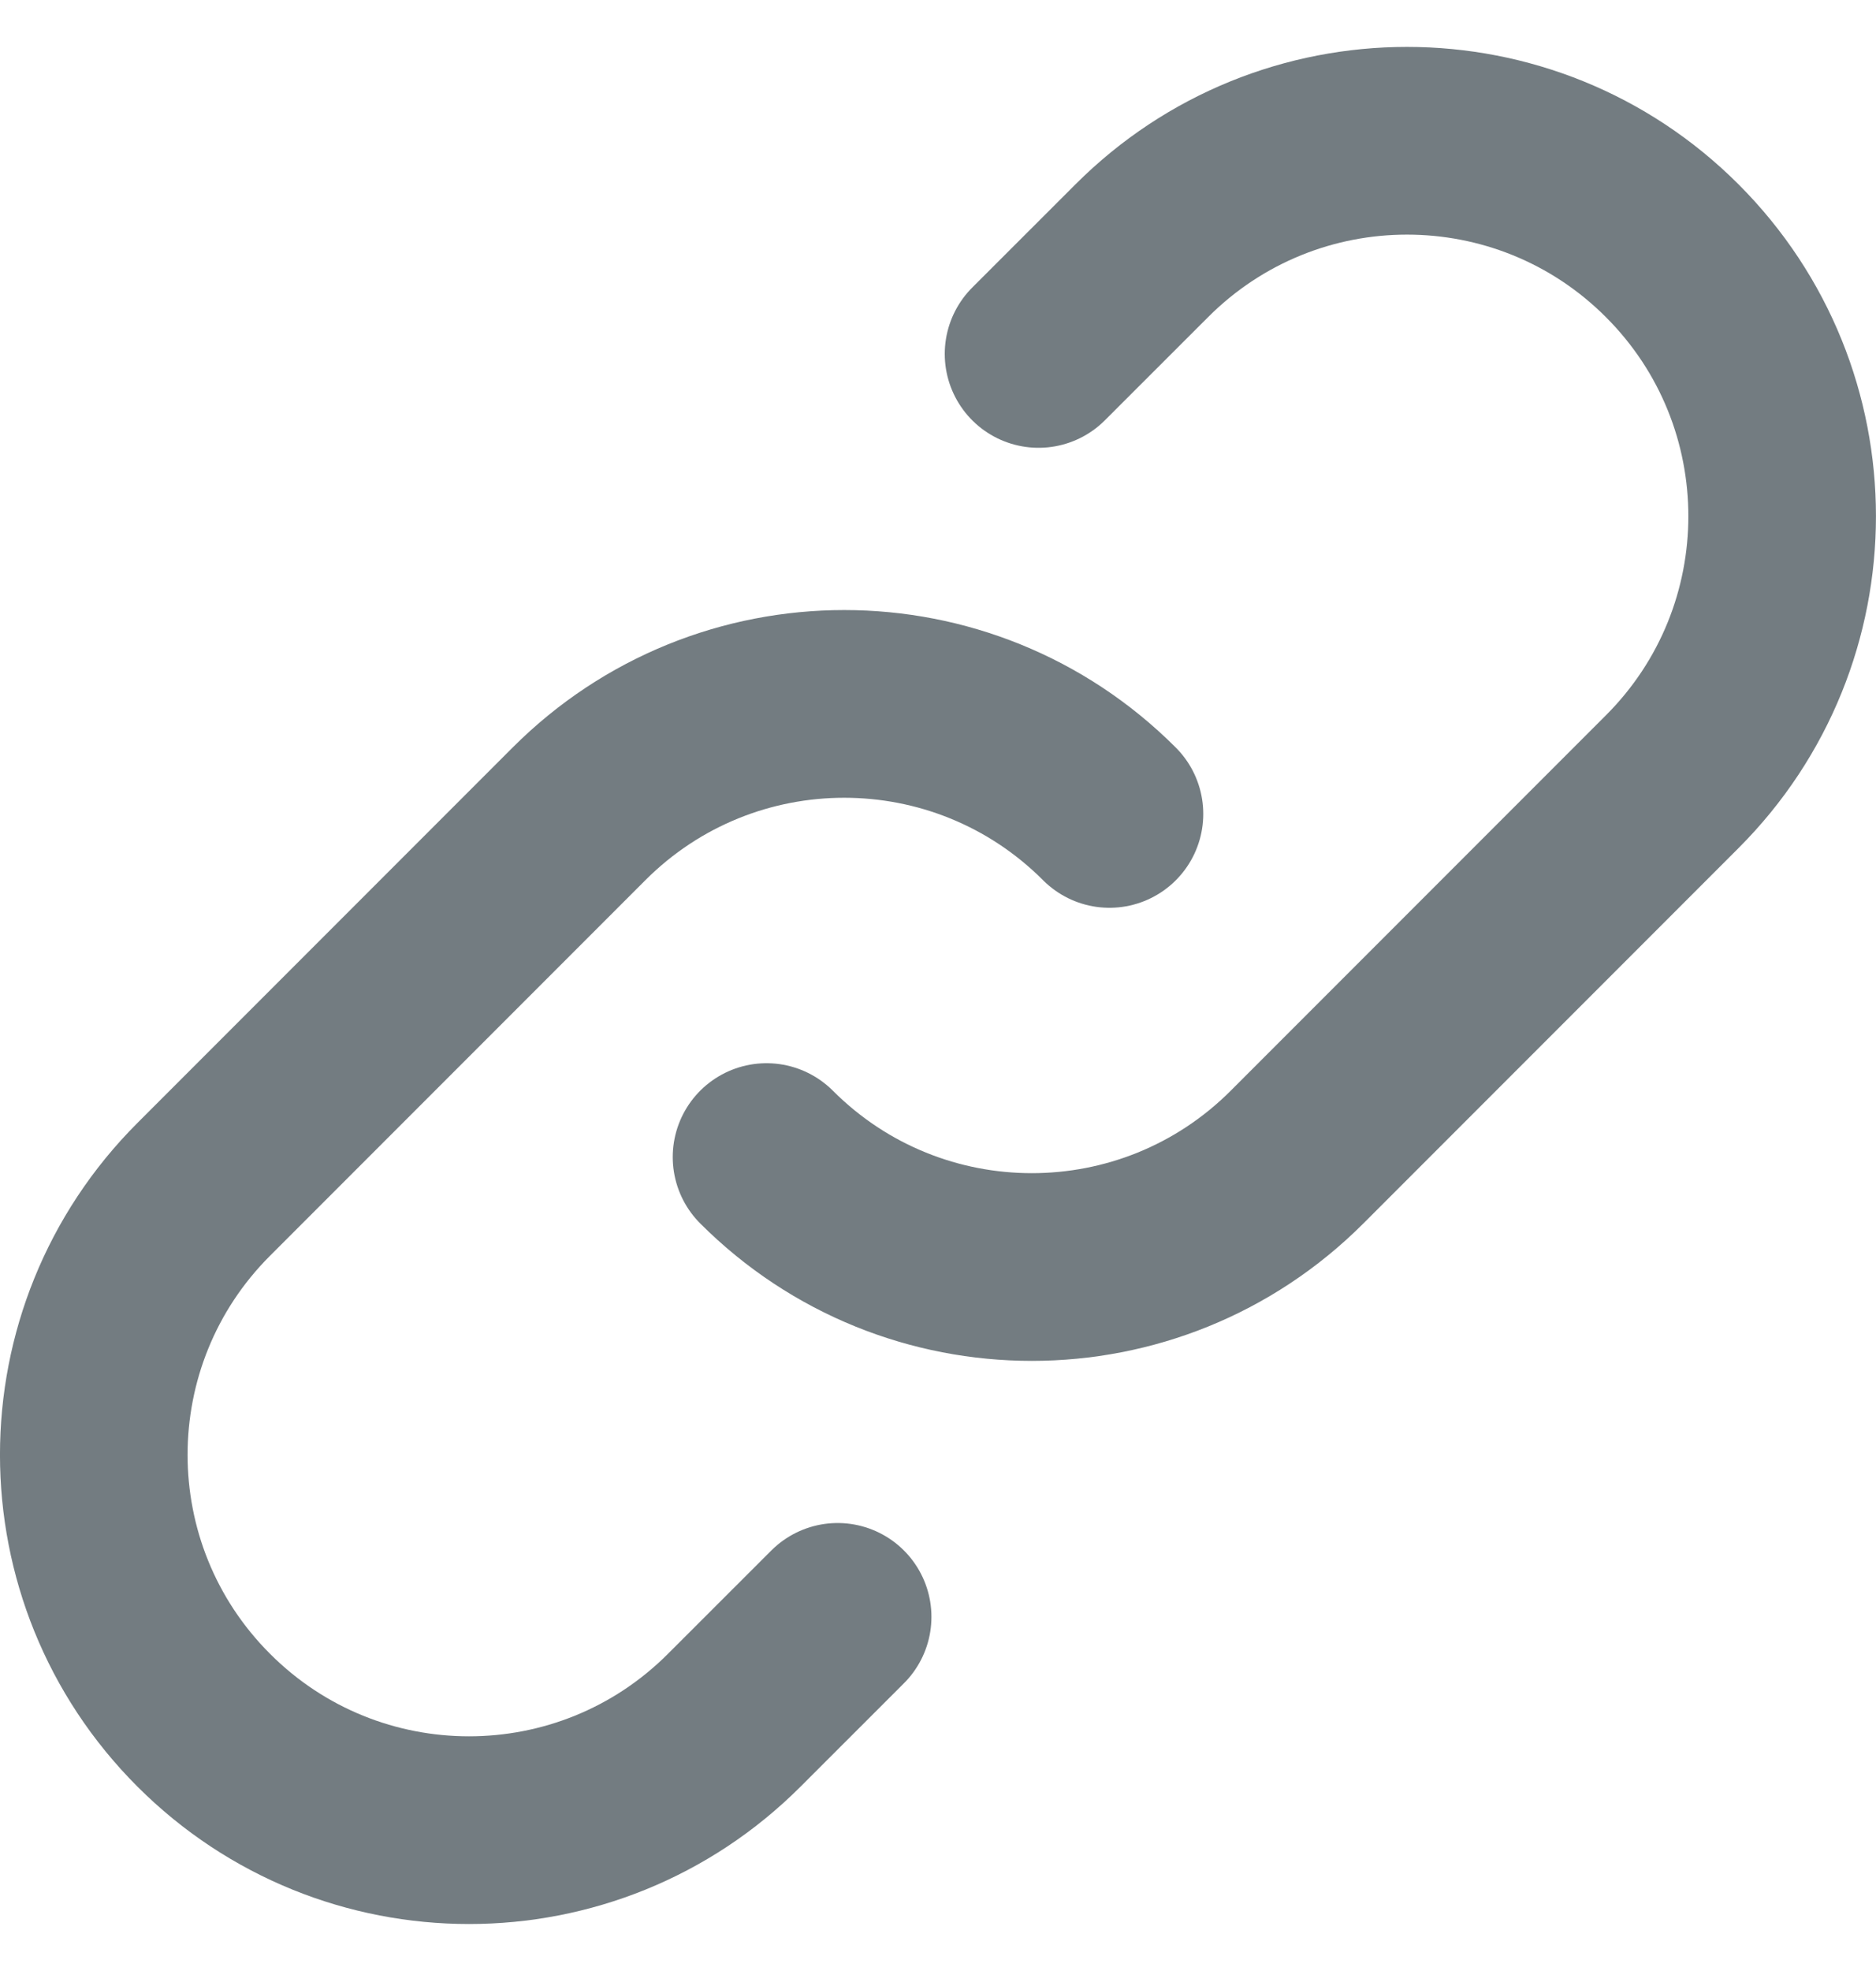 <svg width="20" height="21" viewBox="0 0 20 21" fill="none" xmlns="http://www.w3.org/2000/svg">
<path d="M11.828 8.672C10.266 7.109 7.734 7.109 6.172 8.672L2.172 12.672C0.609 14.234 0.609 16.766 2.172 18.328C3.734 19.89 6.266 19.89 7.828 18.328L8.93 17.227M8.172 12.328C9.734 13.89 12.266 13.89 13.828 12.328L17.828 8.328C19.39 6.766 19.39 4.234 17.828 2.672C16.266 1.109 13.734 1.109 12.172 2.672L11.072 3.771" stroke="#737C81" stroke-width="2" stroke-linecap="round" stroke-linejoin="round"/>
</svg>
